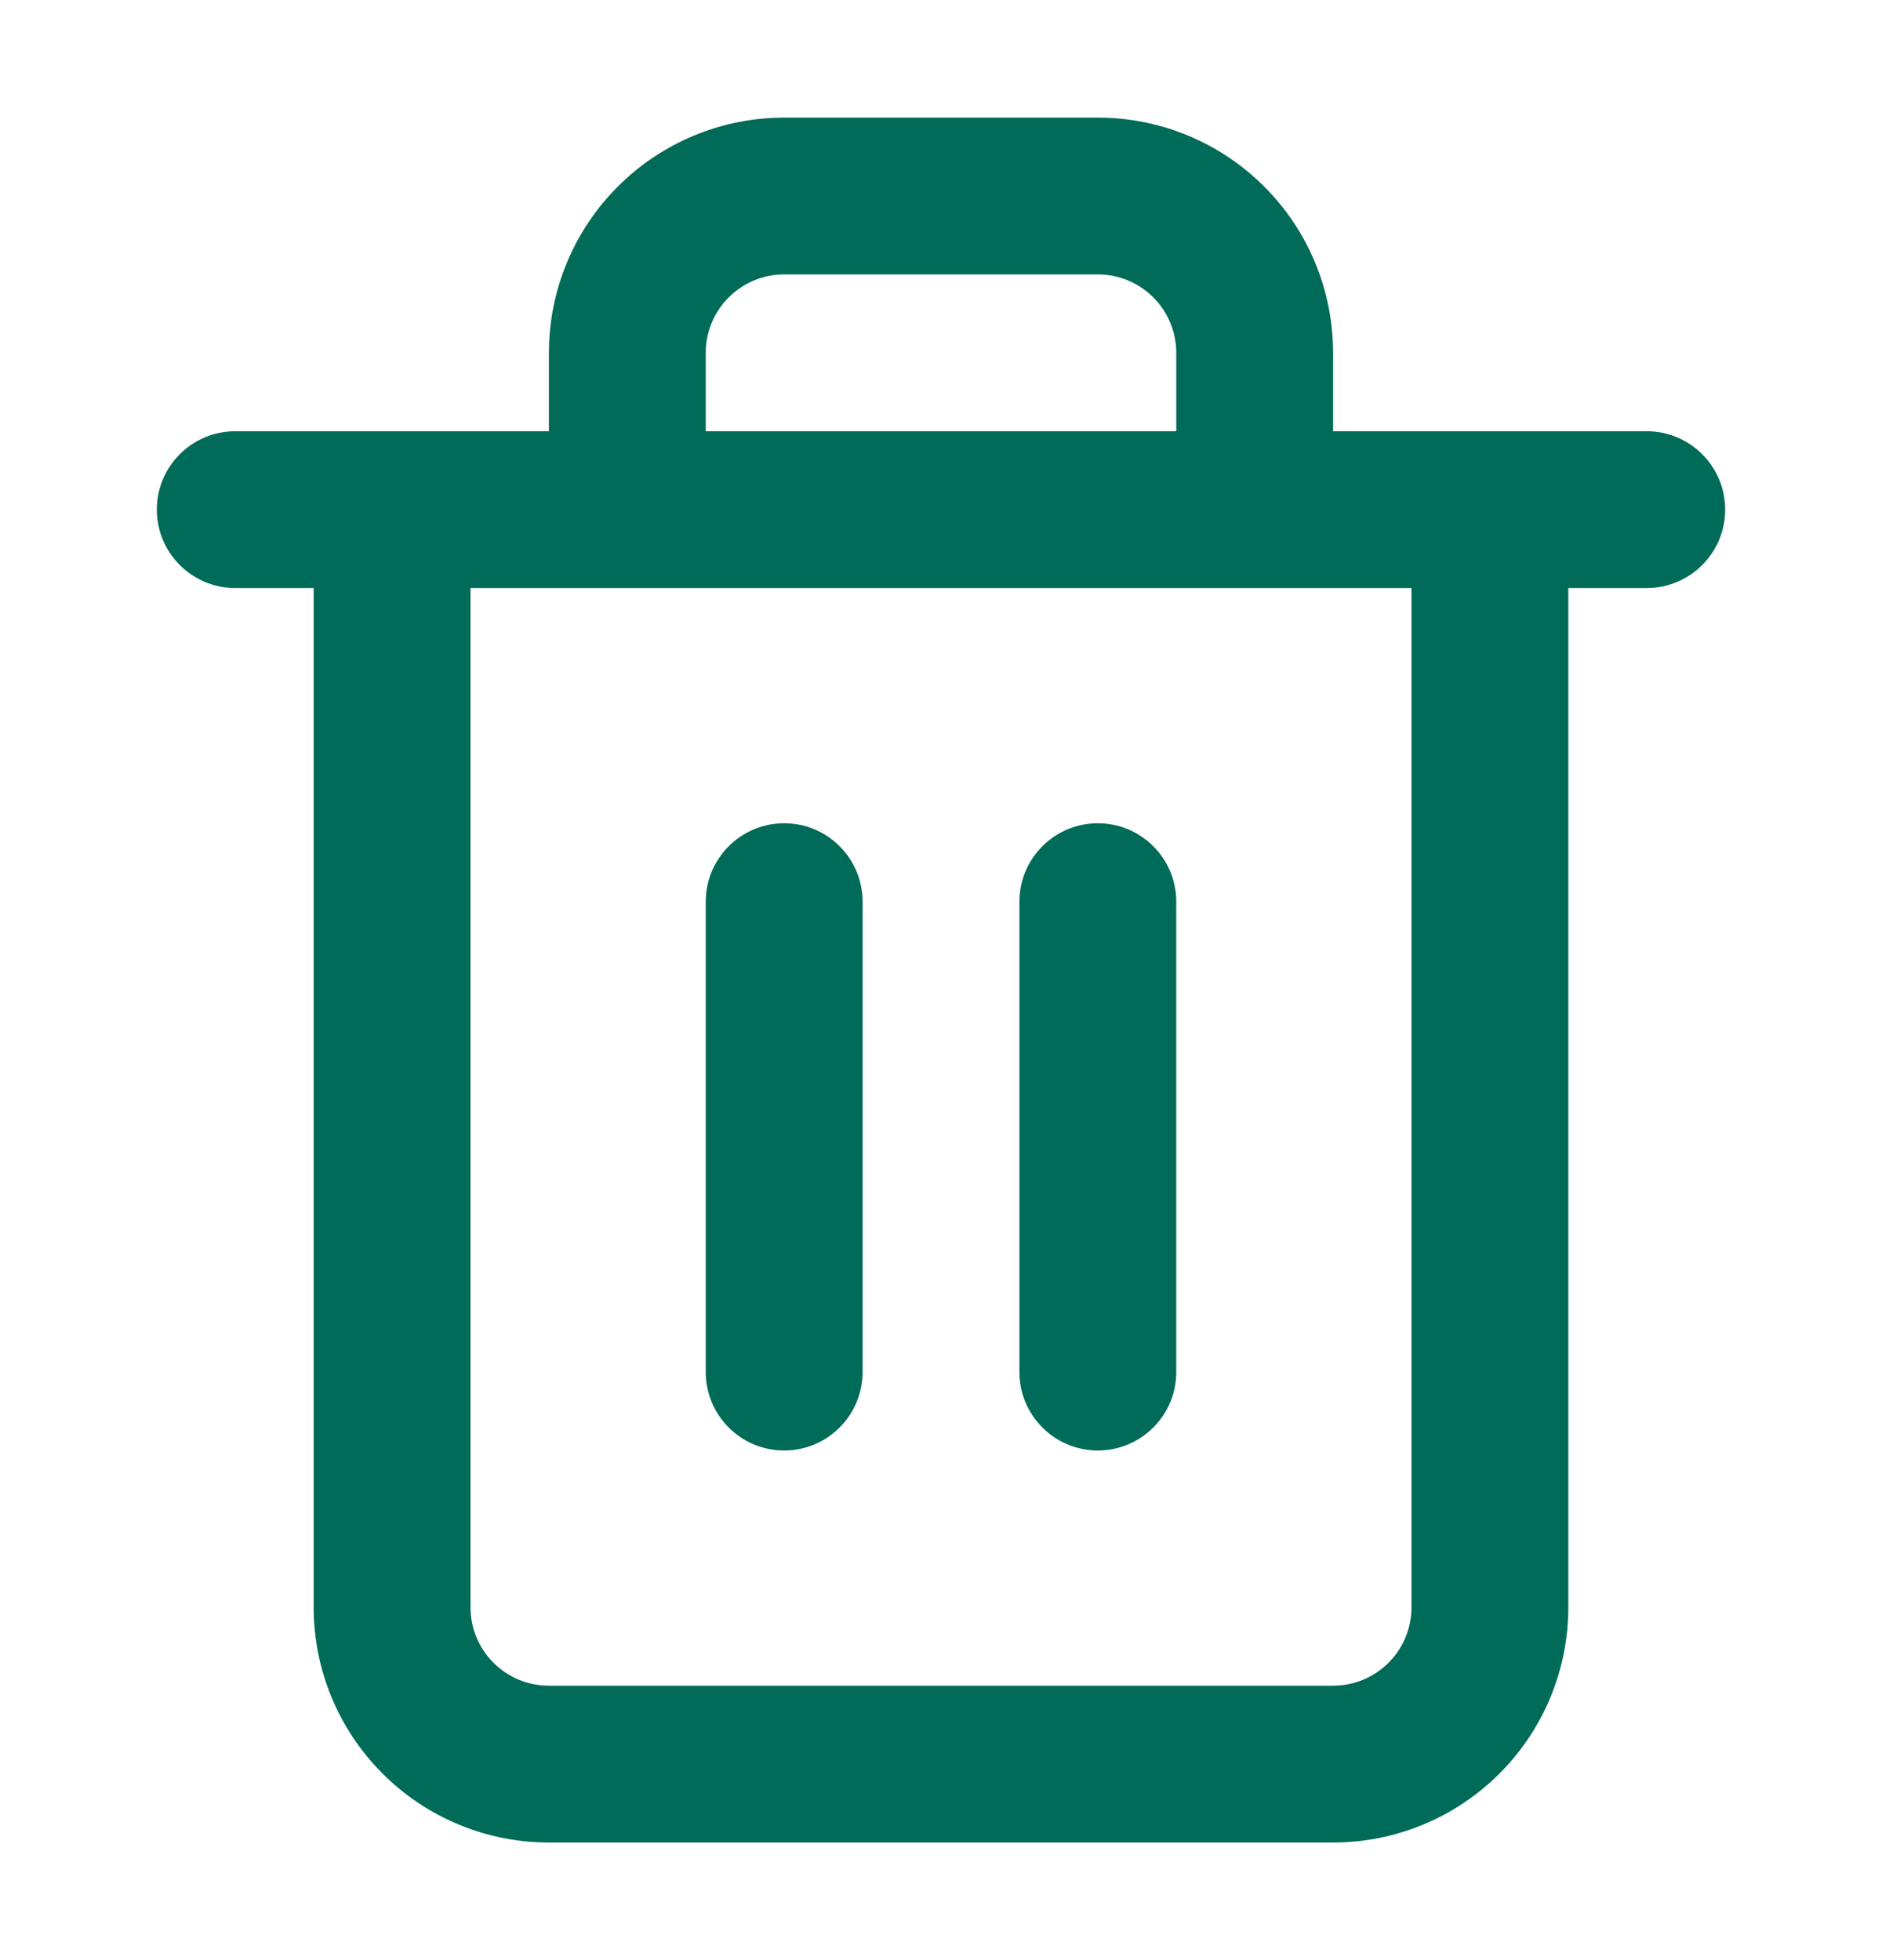 <svg width="24" height="25" viewBox="0 0 24 25" fill="none" xmlns="http://www.w3.org/2000/svg">
<g id="Icons">
<path id="Vector (Stroke)" fill-rule="evenodd" clip-rule="evenodd" d="M10 3.5C9.735 3.5 9.48 3.605 9.293 3.793C9.105 3.98 9 4.235 9 4.5V5.5H15V4.5C15 4.235 14.895 3.98 14.707 3.793C14.52 3.605 14.265 3.5 14 3.5H10ZM17 5.5V4.5C17 3.704 16.684 2.941 16.121 2.379C15.559 1.816 14.796 1.5 14 1.5H10C9.204 1.5 8.441 1.816 7.879 2.379C7.316 2.941 7 3.704 7 4.5V5.5H3C2.448 5.5 2 5.948 2 6.5C2 7.052 2.448 7.5 3 7.5H4V20.5C4 21.296 4.316 22.059 4.879 22.621C5.441 23.184 6.204 23.5 7 23.5H17C17.796 23.5 18.559 23.184 19.121 22.621C19.684 22.059 20 21.296 20 20.5V7.5H21C21.552 7.5 22 7.052 22 6.5C22 5.948 21.552 5.5 21 5.5H17ZM6 7.5V20.5C6 20.765 6.105 21.02 6.293 21.207C6.48 21.395 6.735 21.5 7 21.5H17C17.265 21.5 17.52 21.395 17.707 21.207C17.895 21.02 18 20.765 18 20.5V7.5H6ZM10 10.5C10.552 10.5 11 10.948 11 11.5V17.5C11 18.052 10.552 18.5 10 18.5C9.448 18.5 9 18.052 9 17.5V11.5C9 10.948 9.448 10.5 10 10.5ZM13 11.5C13 10.948 13.448 10.5 14 10.5C14.552 10.5 15 10.948 15 11.5V17.5C15 18.052 14.552 18.5 14 18.5C13.448 18.5 13 18.052 13 17.5V11.5Z" fill="#006B59"/>
</g>
</svg>

